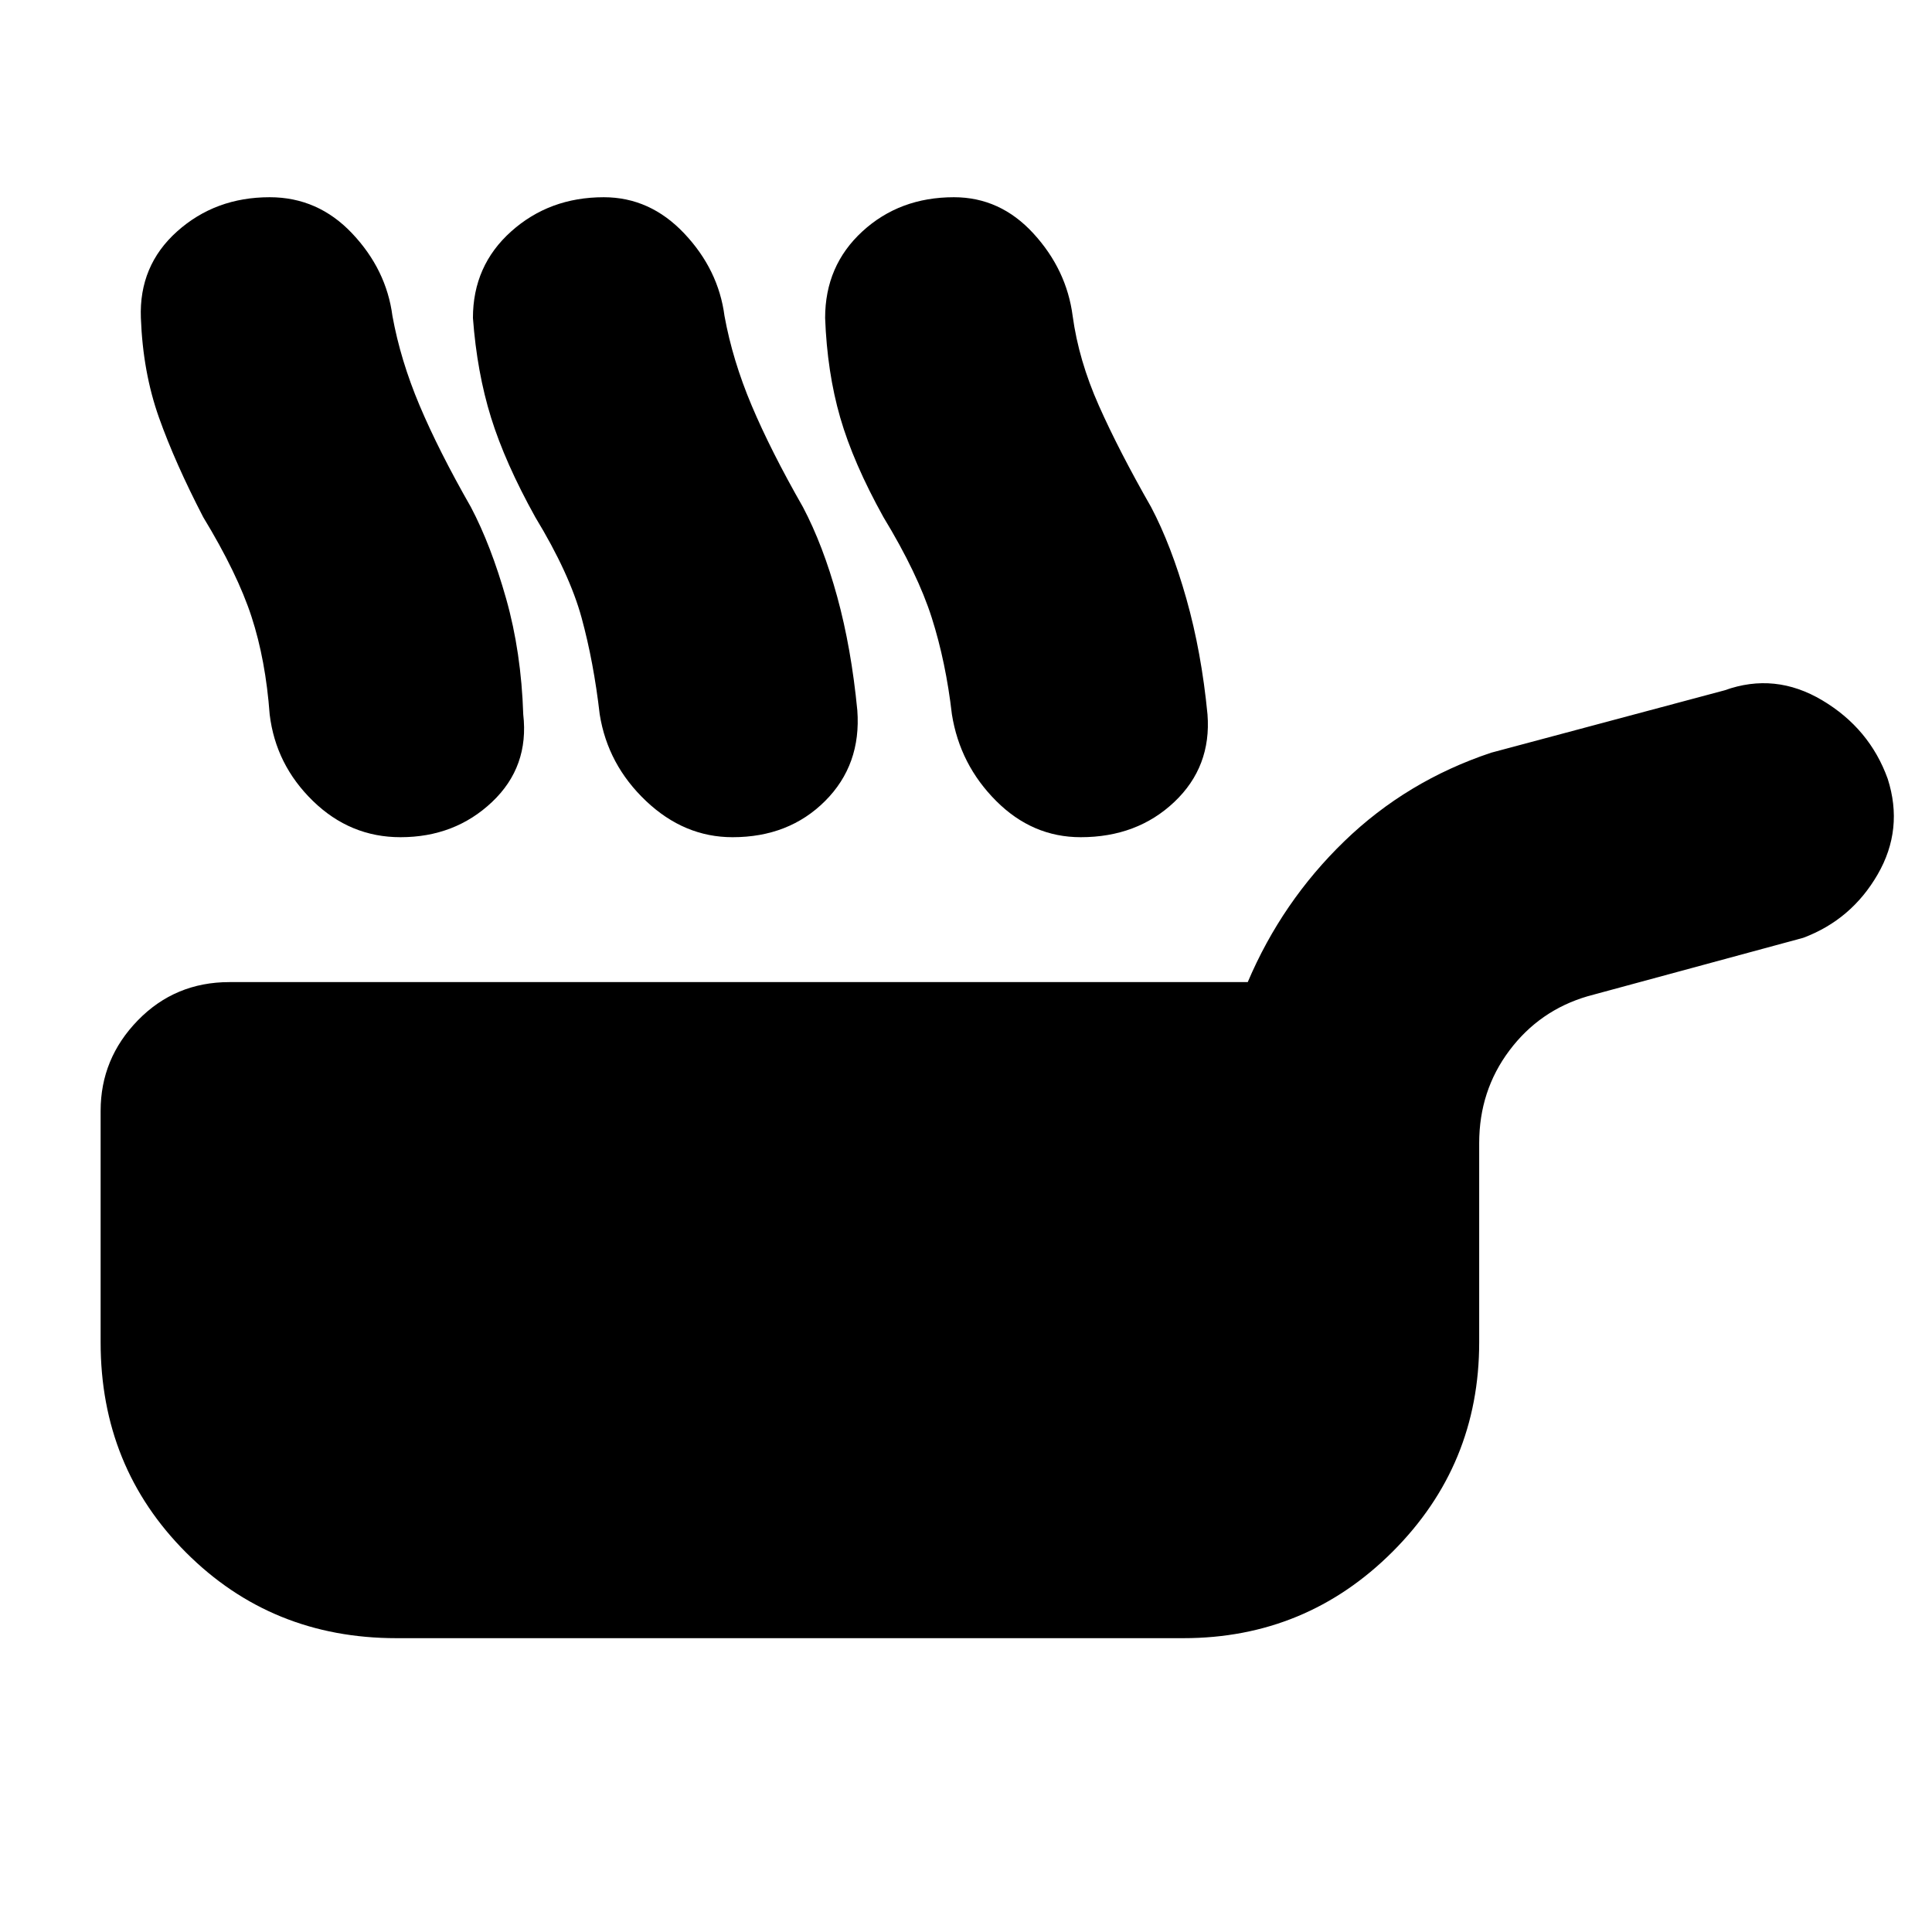 <svg xmlns="http://www.w3.org/2000/svg" height="20" viewBox="0 -960 960 960" width="20"><path d="M197-146q-62 0-104.5-42.5T50-293v-115q0-26 18.5-45t45.5-19h506q17-40 48-70t73-44l116-31q25-9 48.5 5t32.5 39q8 25-5 47.5T896-494l-107 29q-24 7-39 27t-15 46v99q0 61-43 104t-104 43H197Zm-96-557q-14-27-22-49.5T70-802q-1-26 18-43t46-17q24 0 41 18t20 41q4 22 13.5 44.5T234-708q10 19 17.5 45.5T260-605q3 26-15.5 43.5T199-544q-25 0-43.5-18T134-605q-2-27-9-48.5T101-703Zm165 0q-15-27-22-49.5t-9-49.5q0-26 19-43t46-17q23 0 40 18t20 41q4 22 13.5 44.5T399-708q10 19 17 44.5t10 56.5q2 27-16 45t-46 18q-24 0-43-18t-23-43q-3-26-9-48t-23-50Zm173 0q-15-27-21.5-49.5T410-802q0-26 18.5-43t45.5-17q23 0 39.5 18t19.5 41q3 22 13 44.5t26 50.5q10 19 17.5 45.5T600-605q2 26-16.5 43.5T537-544q-24 0-42-18t-22-43q-3-26-10-48t-24-50Z"/></svg>
